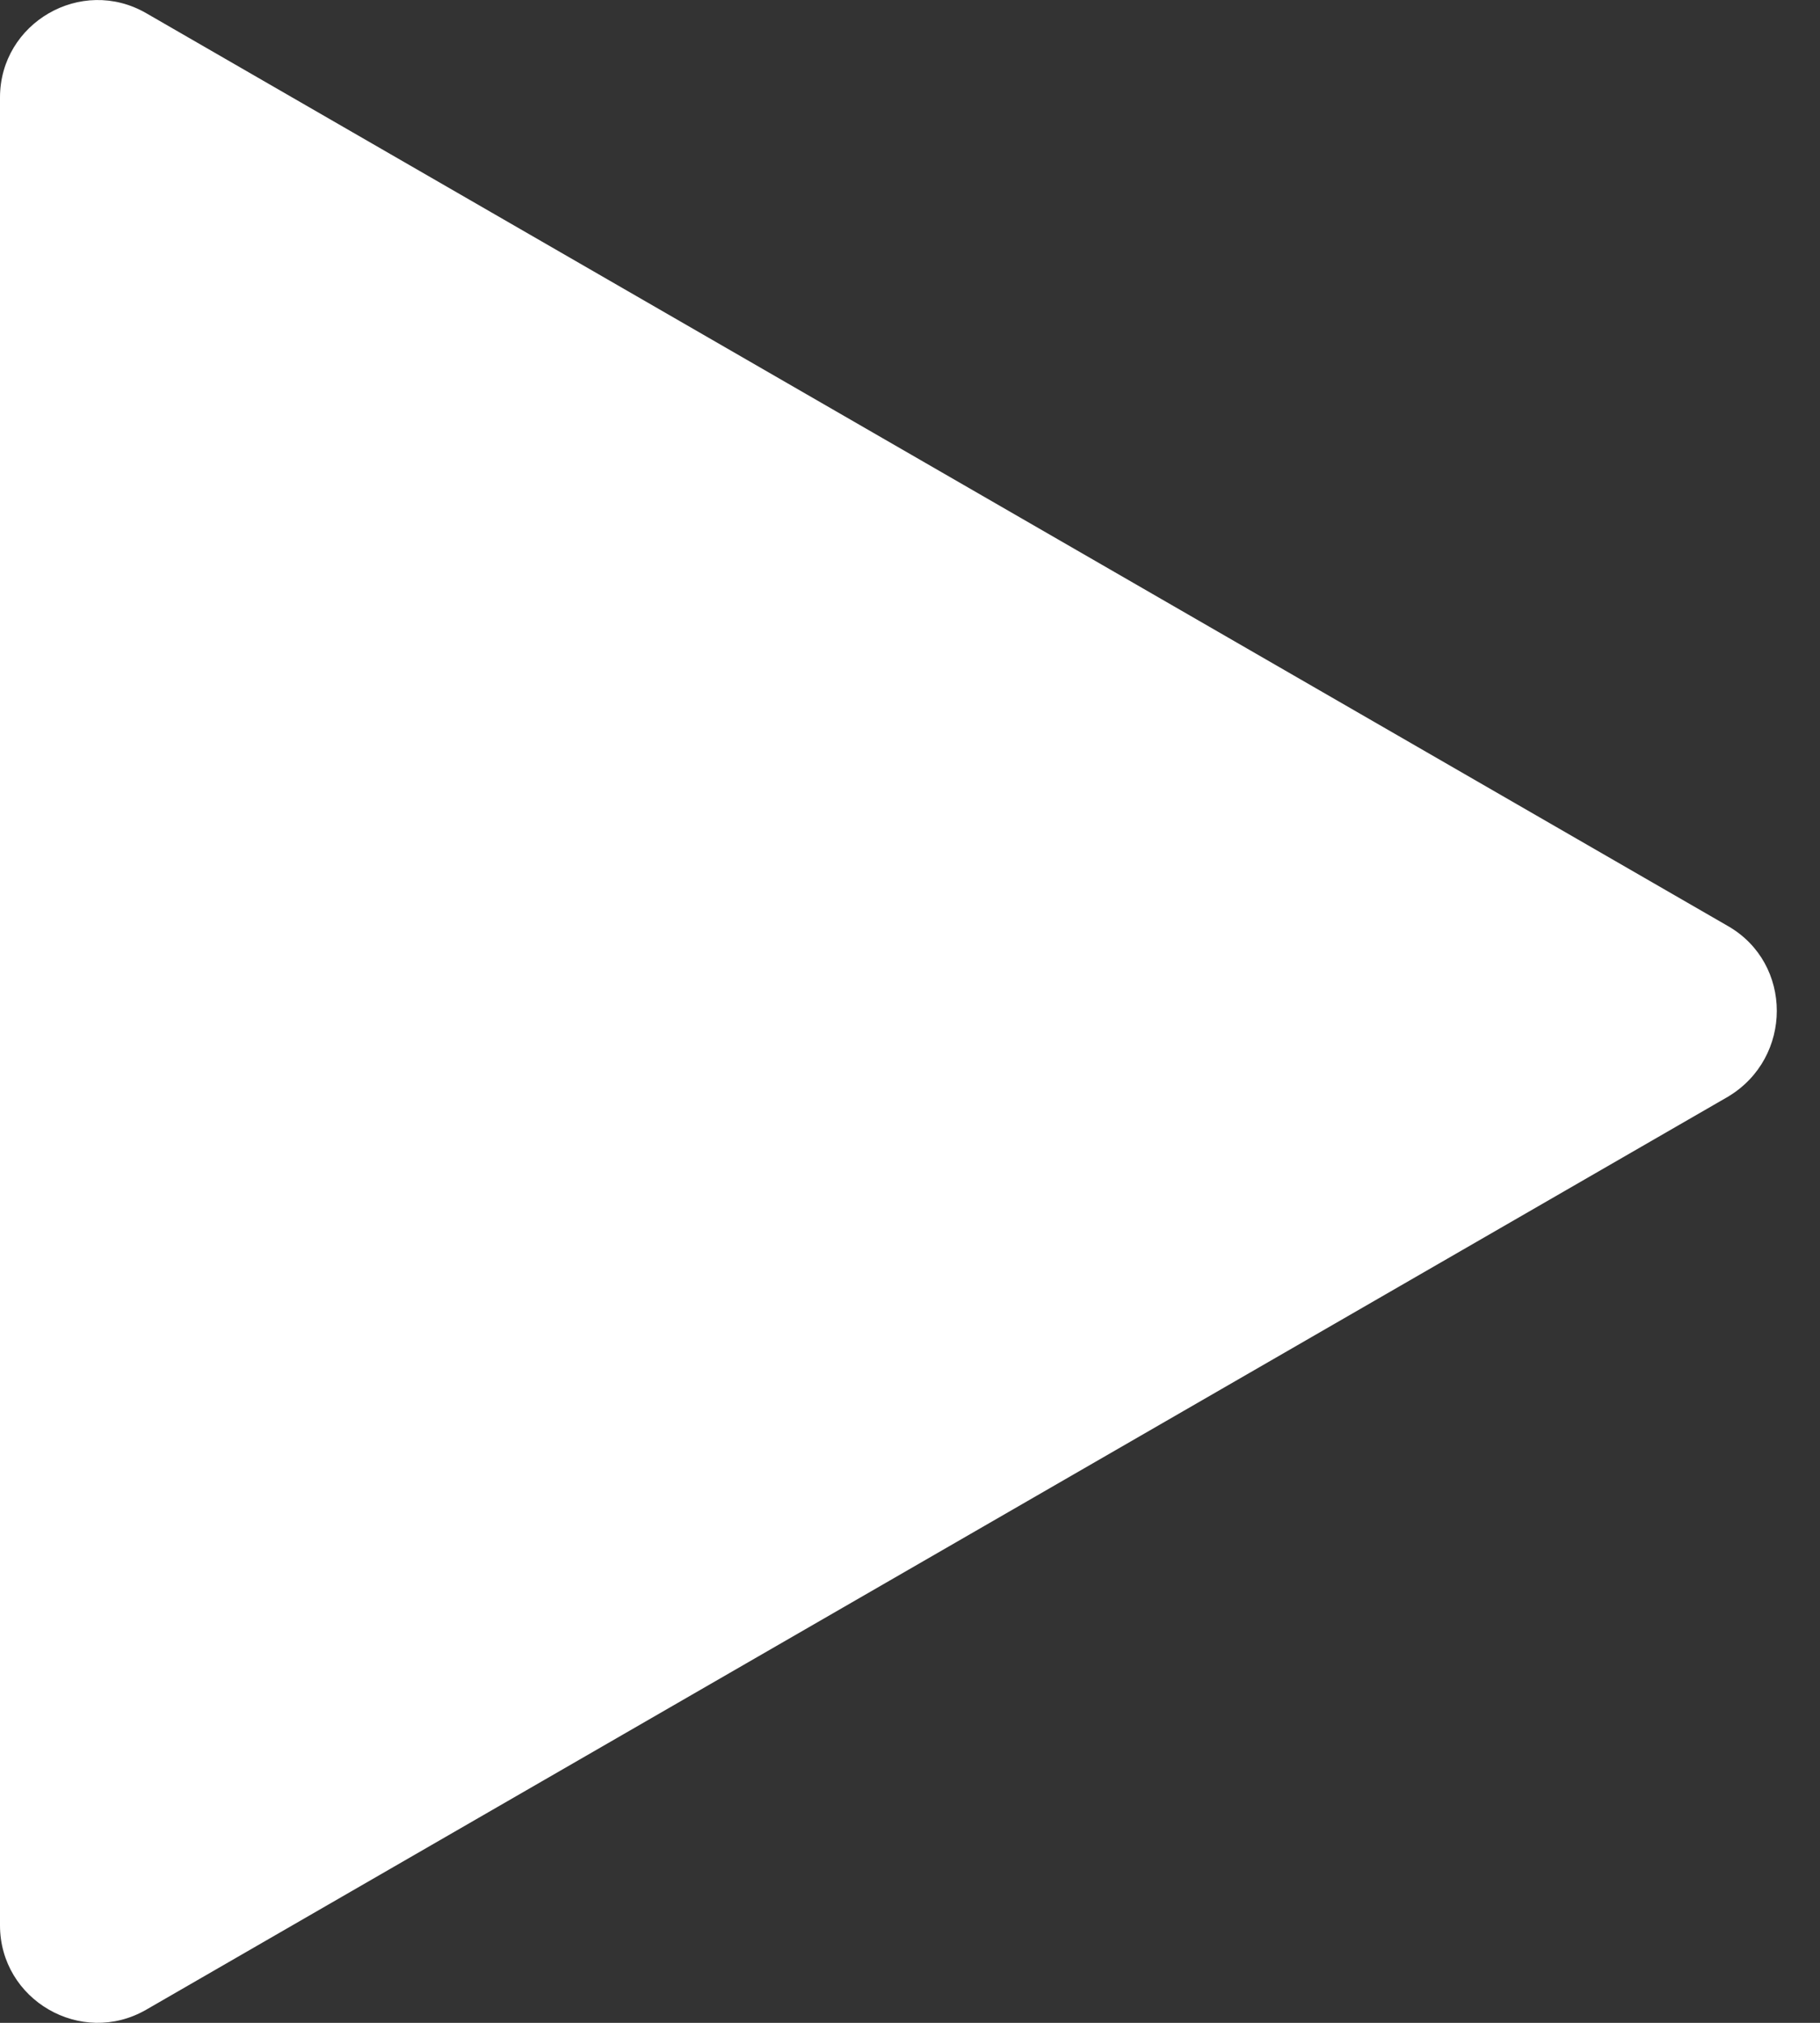 <svg width="36" height="40" fill="none" xmlns="http://www.w3.org/2000/svg"><rect width="100%" height="100%" fill="#333333" stroke="none"/><path d="M34.181 18.313L2.891.26C1.606-.48 0 .452 0 1.929v36.142c0 1.477 1.606 2.409 2.891 1.67l31.29-18.055c1.286-.77 1.286-2.634 0-3.373z" fill="#fff"/></svg>